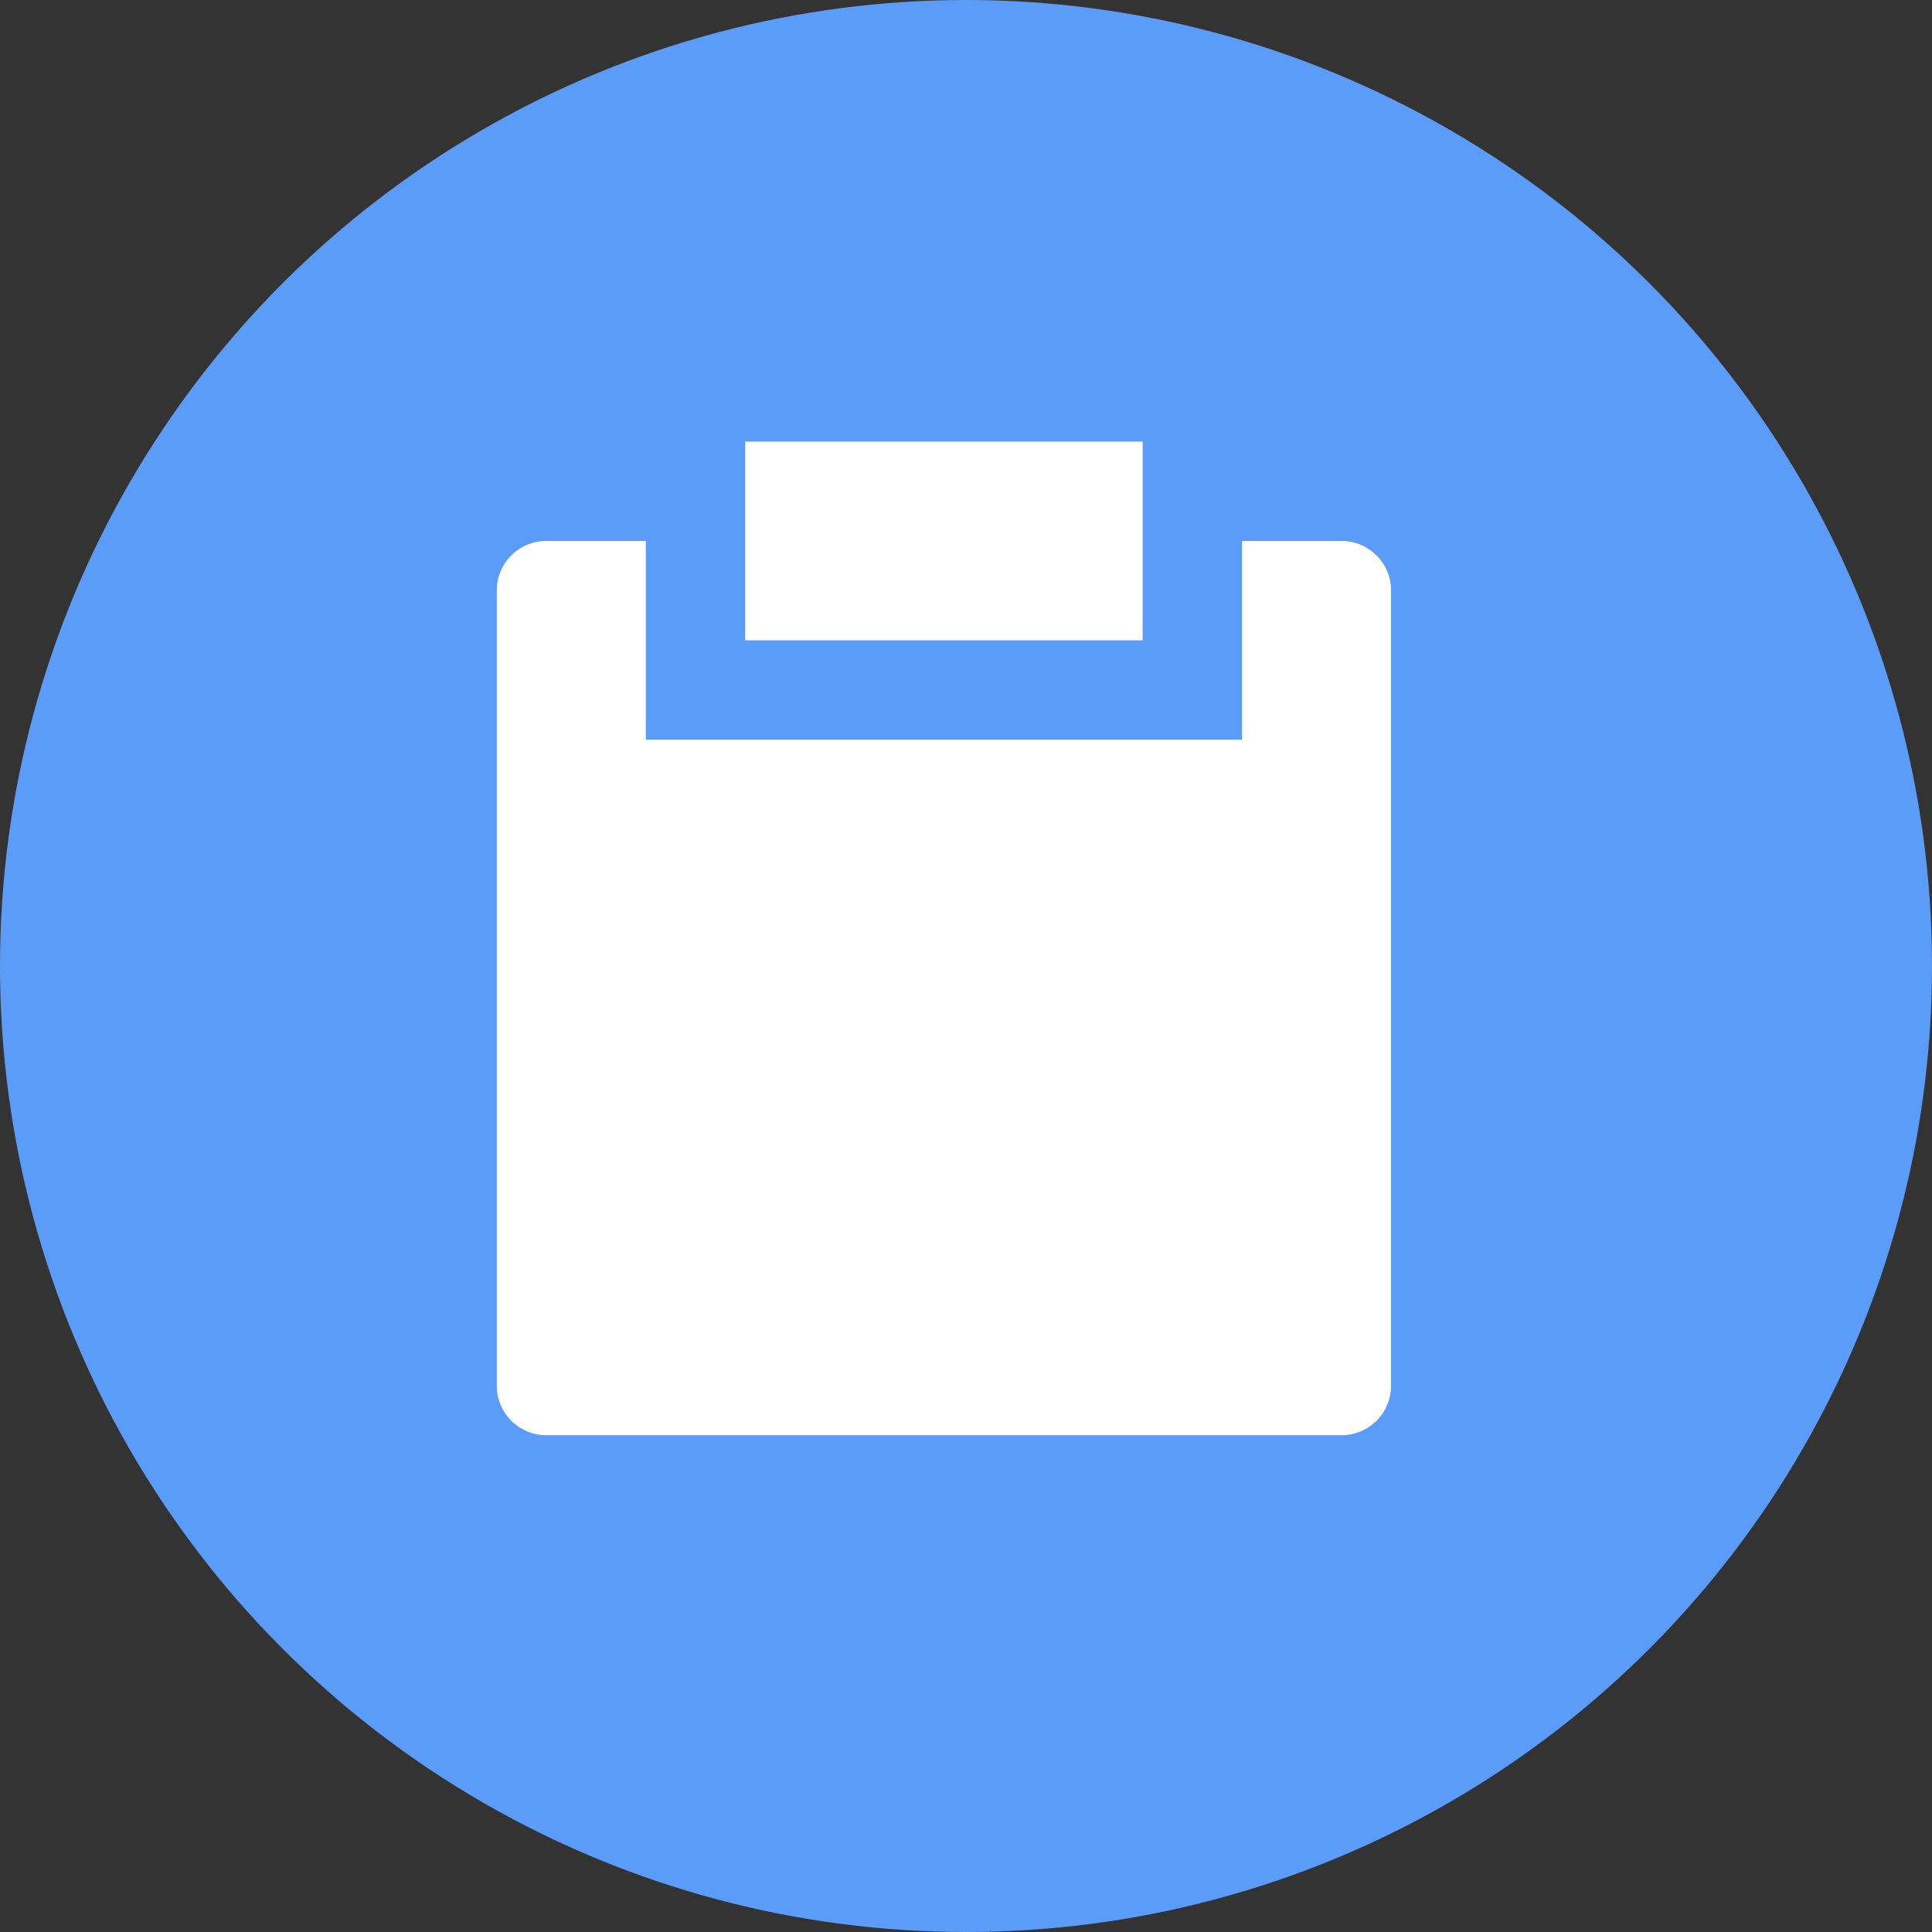 <svg width="35" height="35" viewBox="0 0 35 35" fill="none" xmlns="http://www.w3.org/2000/svg">
<rect x="0" y="0" width="35" height="35" fill="#333333" stroke="none"/>
<circle cx="17.5" cy="17.5" r="17.5" fill="#5A9CF8"/>
<path d="M11.7 9.8V13.4H22.5V9.8H24.306C24.799 9.8 25.2 10.2 25.2 10.694V25.106C25.2 25.343 25.105 25.57 24.938 25.738C24.77 25.905 24.543 26 24.306 26H9.894C9.657 26 9.43 25.905 9.262 25.738C9.094 25.57 9 25.343 9 25.106V10.694C9 10.2 9.4 9.8 9.894 9.8H11.7ZM13.5 8H20.7V11.6H13.5V8Z" fill="white"/>
</svg>

